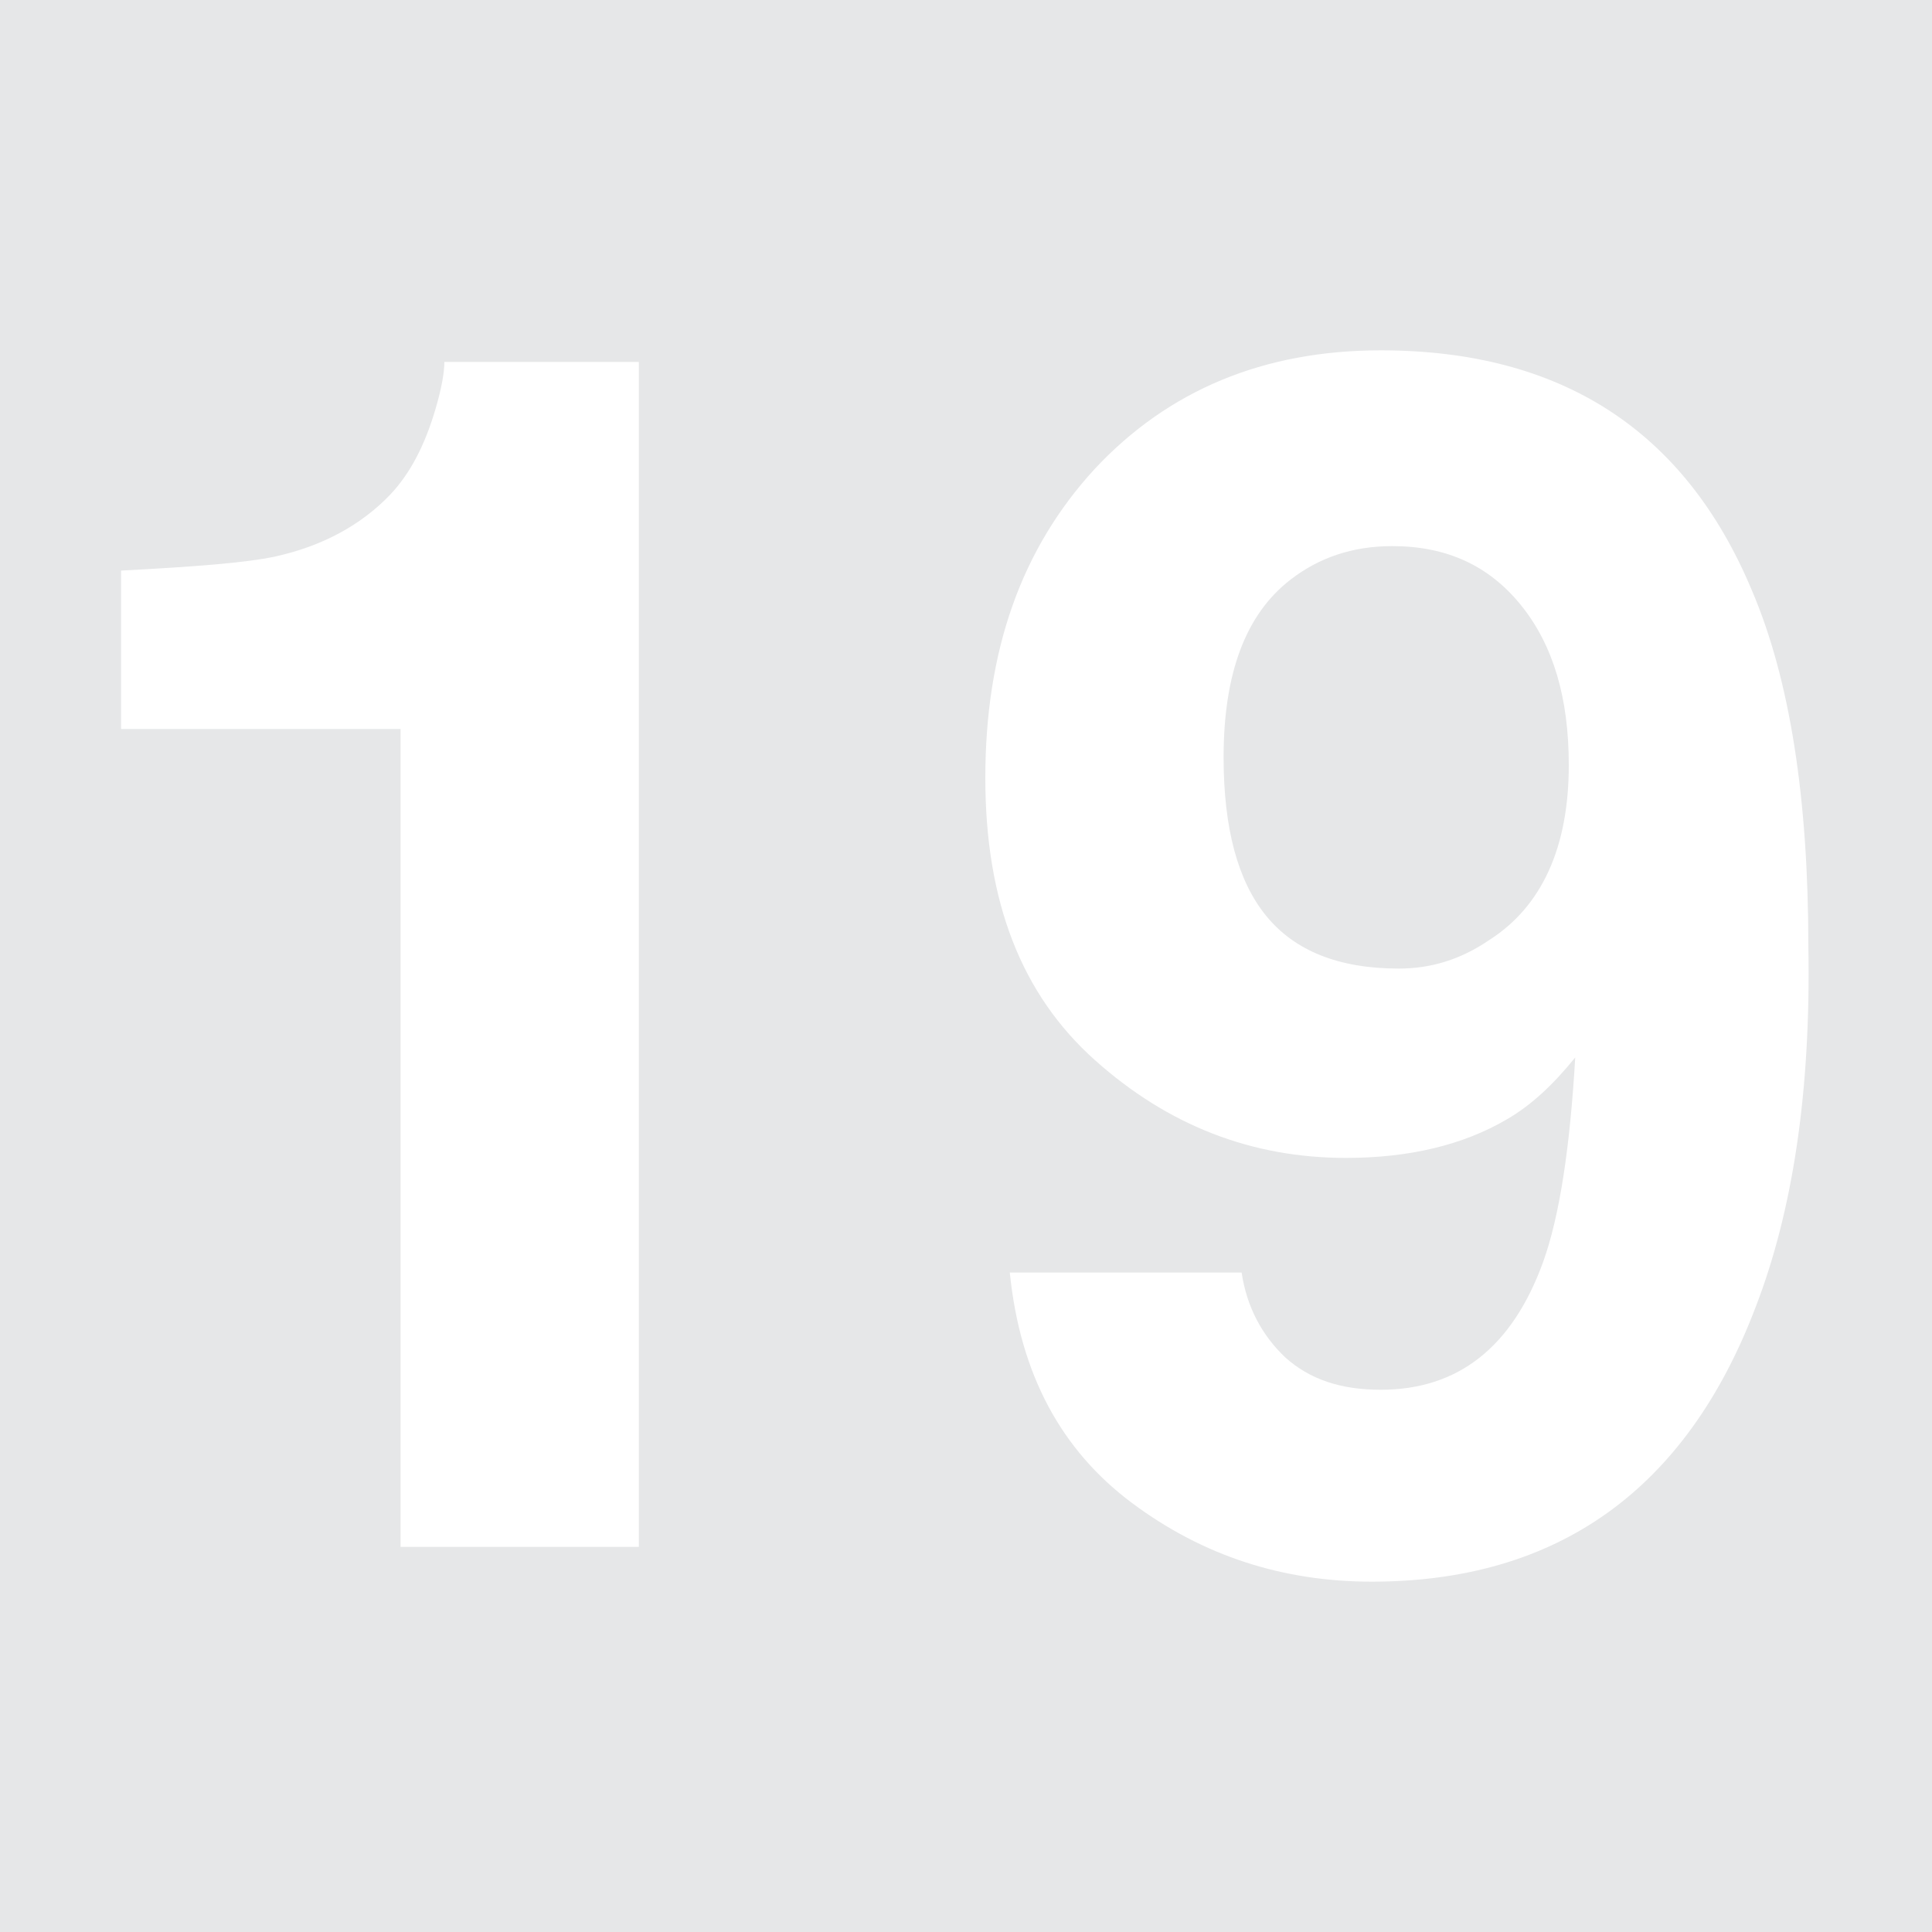 <?xml version="1.0" encoding="utf-8"?>
<!-- Generator: Adobe Illustrator 19.2.1, SVG Export Plug-In . SVG Version: 6.00 Build 0)  -->
<!DOCTYPE svg PUBLIC "-//W3C//DTD SVG 1.1//EN" "http://www.w3.org/Graphics/SVG/1.1/DTD/svg11.dtd">
<svg version="1.1" id="Layer_1" xmlns="http://www.w3.org/2000/svg" xmlns:xlink="http://www.w3.org/1999/xlink" x="0px" y="0px"
	 viewBox="0 0 150 150" style="enable-background:new 0 0 150 150;" xml:space="preserve">
<style type="text/css">
	.st0{fill:#E6E7E8;}
</style>
<g>
	<path class="st0" d="M108.1,42.4c-3.1,0-5.7,0.9-7.9,2.6c-3.5,2.7-5.2,7.3-5.2,13.8c0,5.5,1.1,9.6,3.3,12.3
		c2.2,2.7,5.6,4.1,10.3,4.1c2.5,0,4.8-0.7,7-2.2c4.1-2.6,6.2-7.2,6.2-13.6c0-5.2-1.2-9.3-3.7-12.4S112.3,42.4,108.1,42.4z"/>
	<path class="st0" d="M0,0v150h150V0H0z M49.6,120.1H31.1V56.6H9.4V44.3c5.7-0.3,9.7-0.6,12-1.1c3.6-0.8,6.6-2.4,8.9-4.8
		c1.6-1.7,2.7-3.9,3.5-6.6c0.5-1.7,0.7-2.9,0.7-3.7h15.1V120.1z M136.3,101.5c-5.4,14.2-15.4,21.3-29.8,21.3c-6.9,0-13.1-2-18.6-6.1
		c-5.5-4.1-8.7-10-9.5-17.9h18c0.4,2.7,1.6,4.9,3.4,6.6c1.9,1.7,4.3,2.5,7.4,2.5c6,0,10.2-3.3,12.6-9.9c1.3-3.6,2.1-9,2.5-15.9
		c-1.7,2.1-3.4,3.7-5.3,4.8c-3.4,2-7.6,3-12.5,3c-7.3,0-13.8-2.5-19.5-7.6c-5.7-5.1-8.5-12.3-8.5-21.9c0-9.9,2.8-17.8,8.5-24
		c5.7-6.1,13.1-9.2,22.2-9.2c14,0,23.6,6.2,28.8,18.6c3,7,4.4,16.3,4.4,27.7C140.6,84.7,139.2,94,136.3,101.5z"/>
</g>
</svg>
